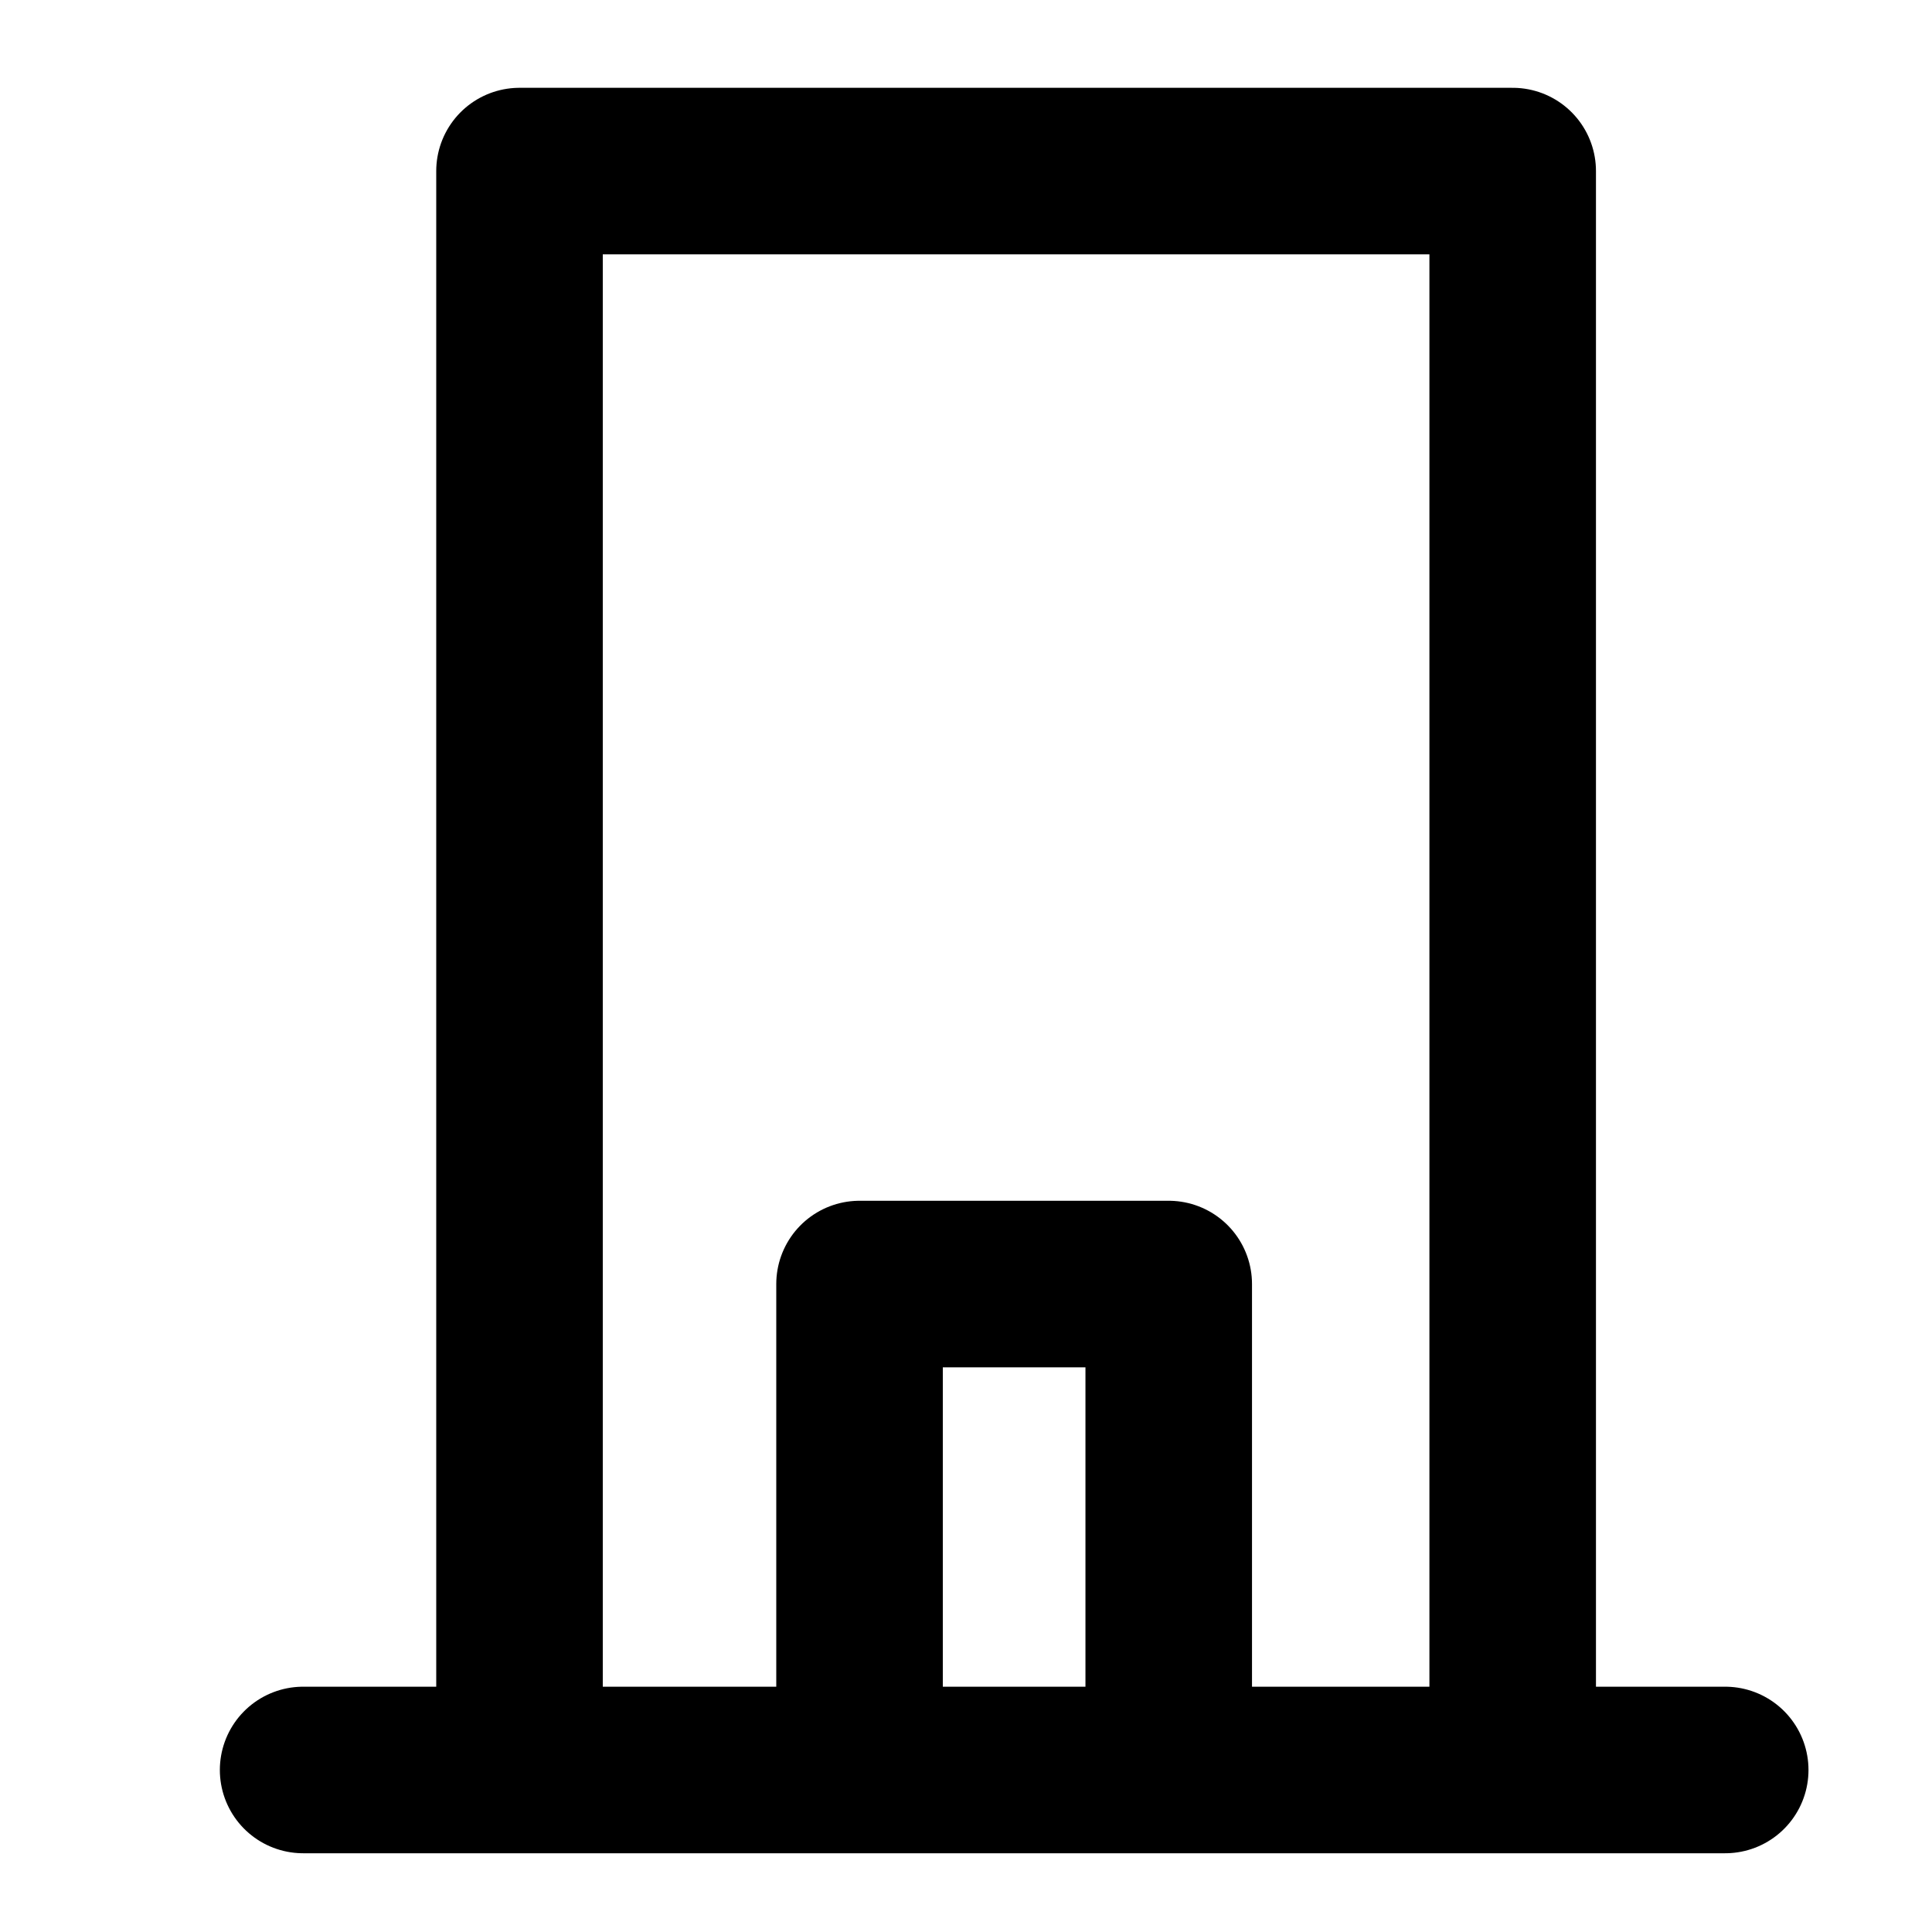 <svg width="29" height="29" viewBox="0 0 29 29" fill="none" xmlns="http://www.w3.org/2000/svg">
<path d="M22.706 26L22.706 2.568L7.798 2.568L7.798 26" stroke="black" stroke-width="2.5" stroke-linecap="round" stroke-linejoin="round"/>
<path d="M4.55 26.568L25.896 26.568" stroke="black" stroke-width="2.5" stroke-linecap="round" stroke-linejoin="round"/>
<path d="M17.543 25.771V19.274H12.902V25.771" stroke="black" stroke-width="2.5" stroke-linecap="round" stroke-linejoin="round"/>
</svg>
